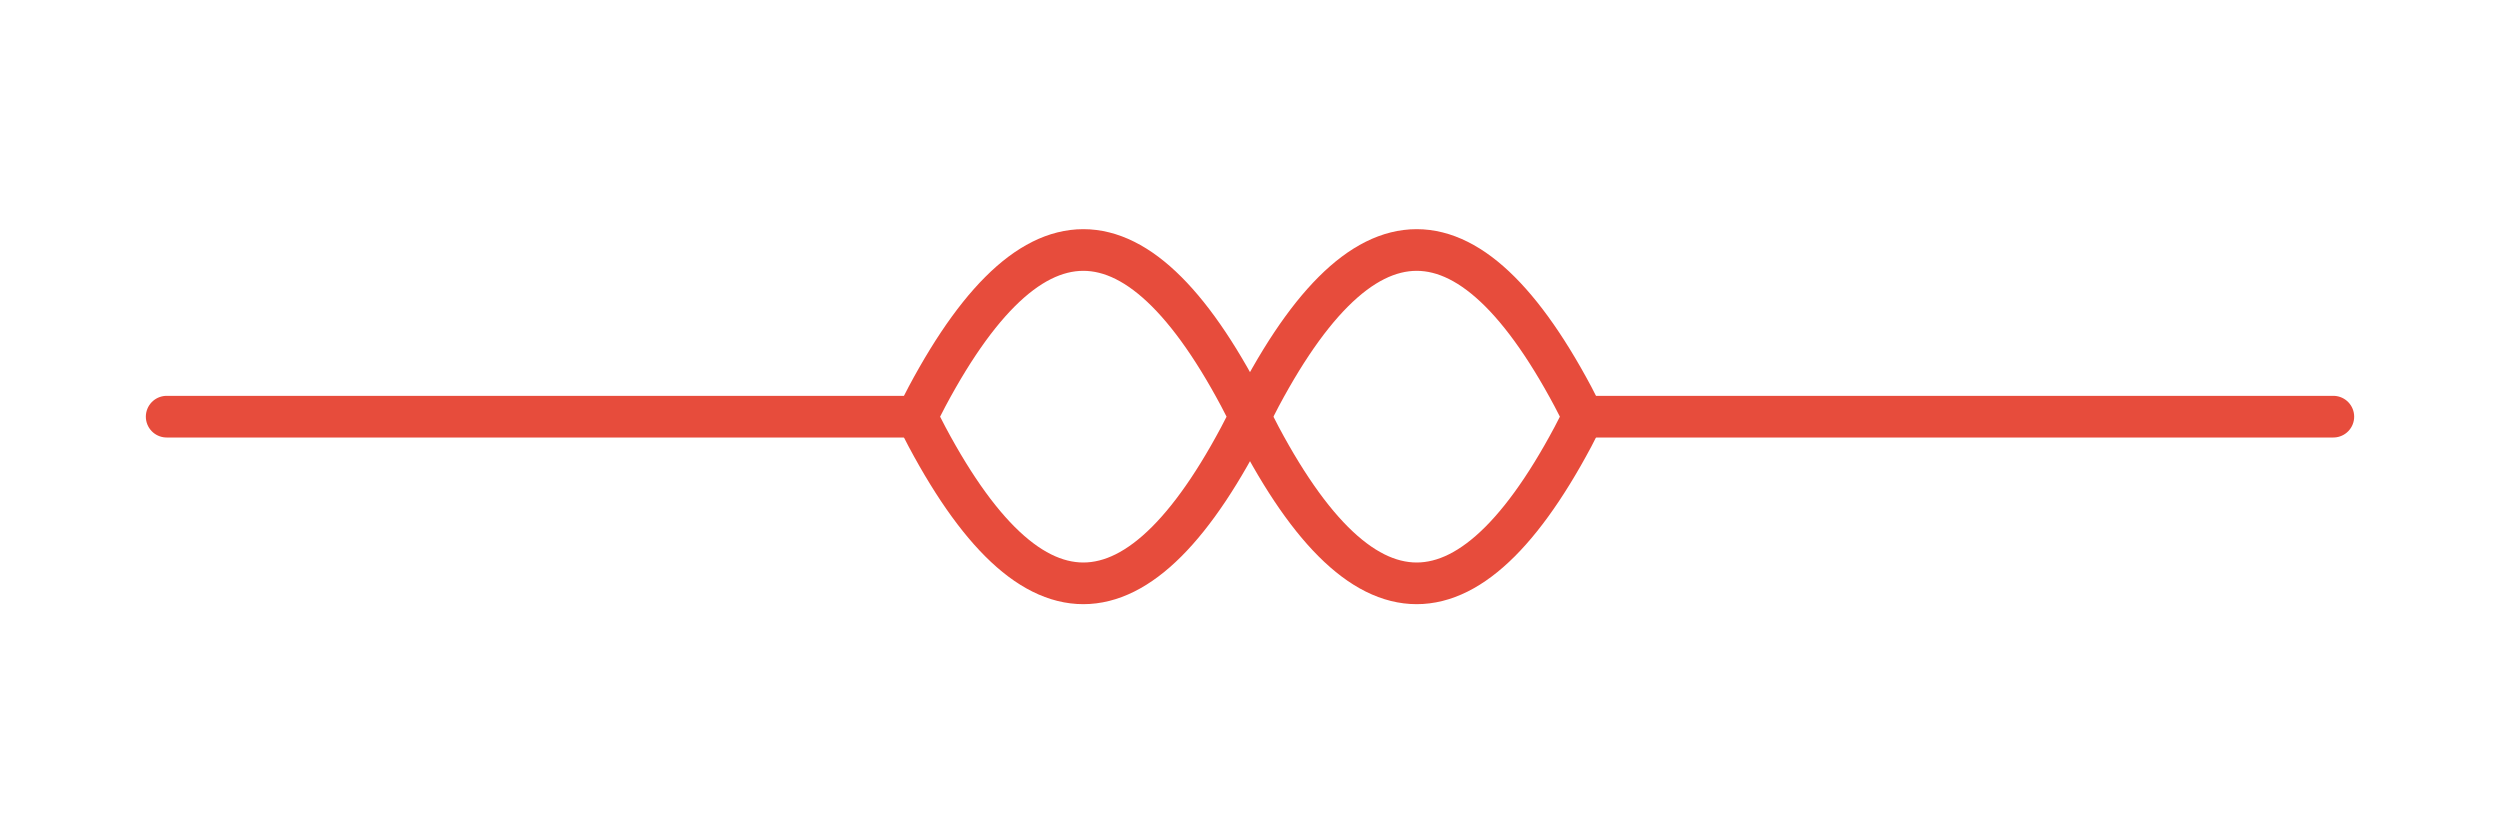 <svg width="300" height="100" viewBox="0 0 300 100" xmlns="http://www.w3.org/2000/svg">
  <!-- Left horizontal line -->
  <line x1="20" y1="50" x2="110" y2="50" stroke="#e74c3c" stroke-width="5" stroke-linecap="round"/>
  
  <!-- Left circle with gap -->
  <path d="M 110 50 Q 120 30, 130 30 Q 140 30, 150 50 Q 140 70, 130 70 Q 120 70, 110 50" 
        fill="none" stroke="#e74c3c" stroke-width="5"/>
  
  <!-- Right circle with gap -->
  <path d="M 150 50 Q 160 30, 170 30 Q 180 30, 190 50 Q 180 70, 170 70 Q 160 70, 150 50" 
        fill="none" stroke="#e74c3c" stroke-width="5"/>
  
  <!-- Right horizontal line -->
  <line x1="190" y1="50" x2="280" y2="50" stroke="#e74c3c" stroke-width="5" stroke-linecap="round"/>
</svg>
